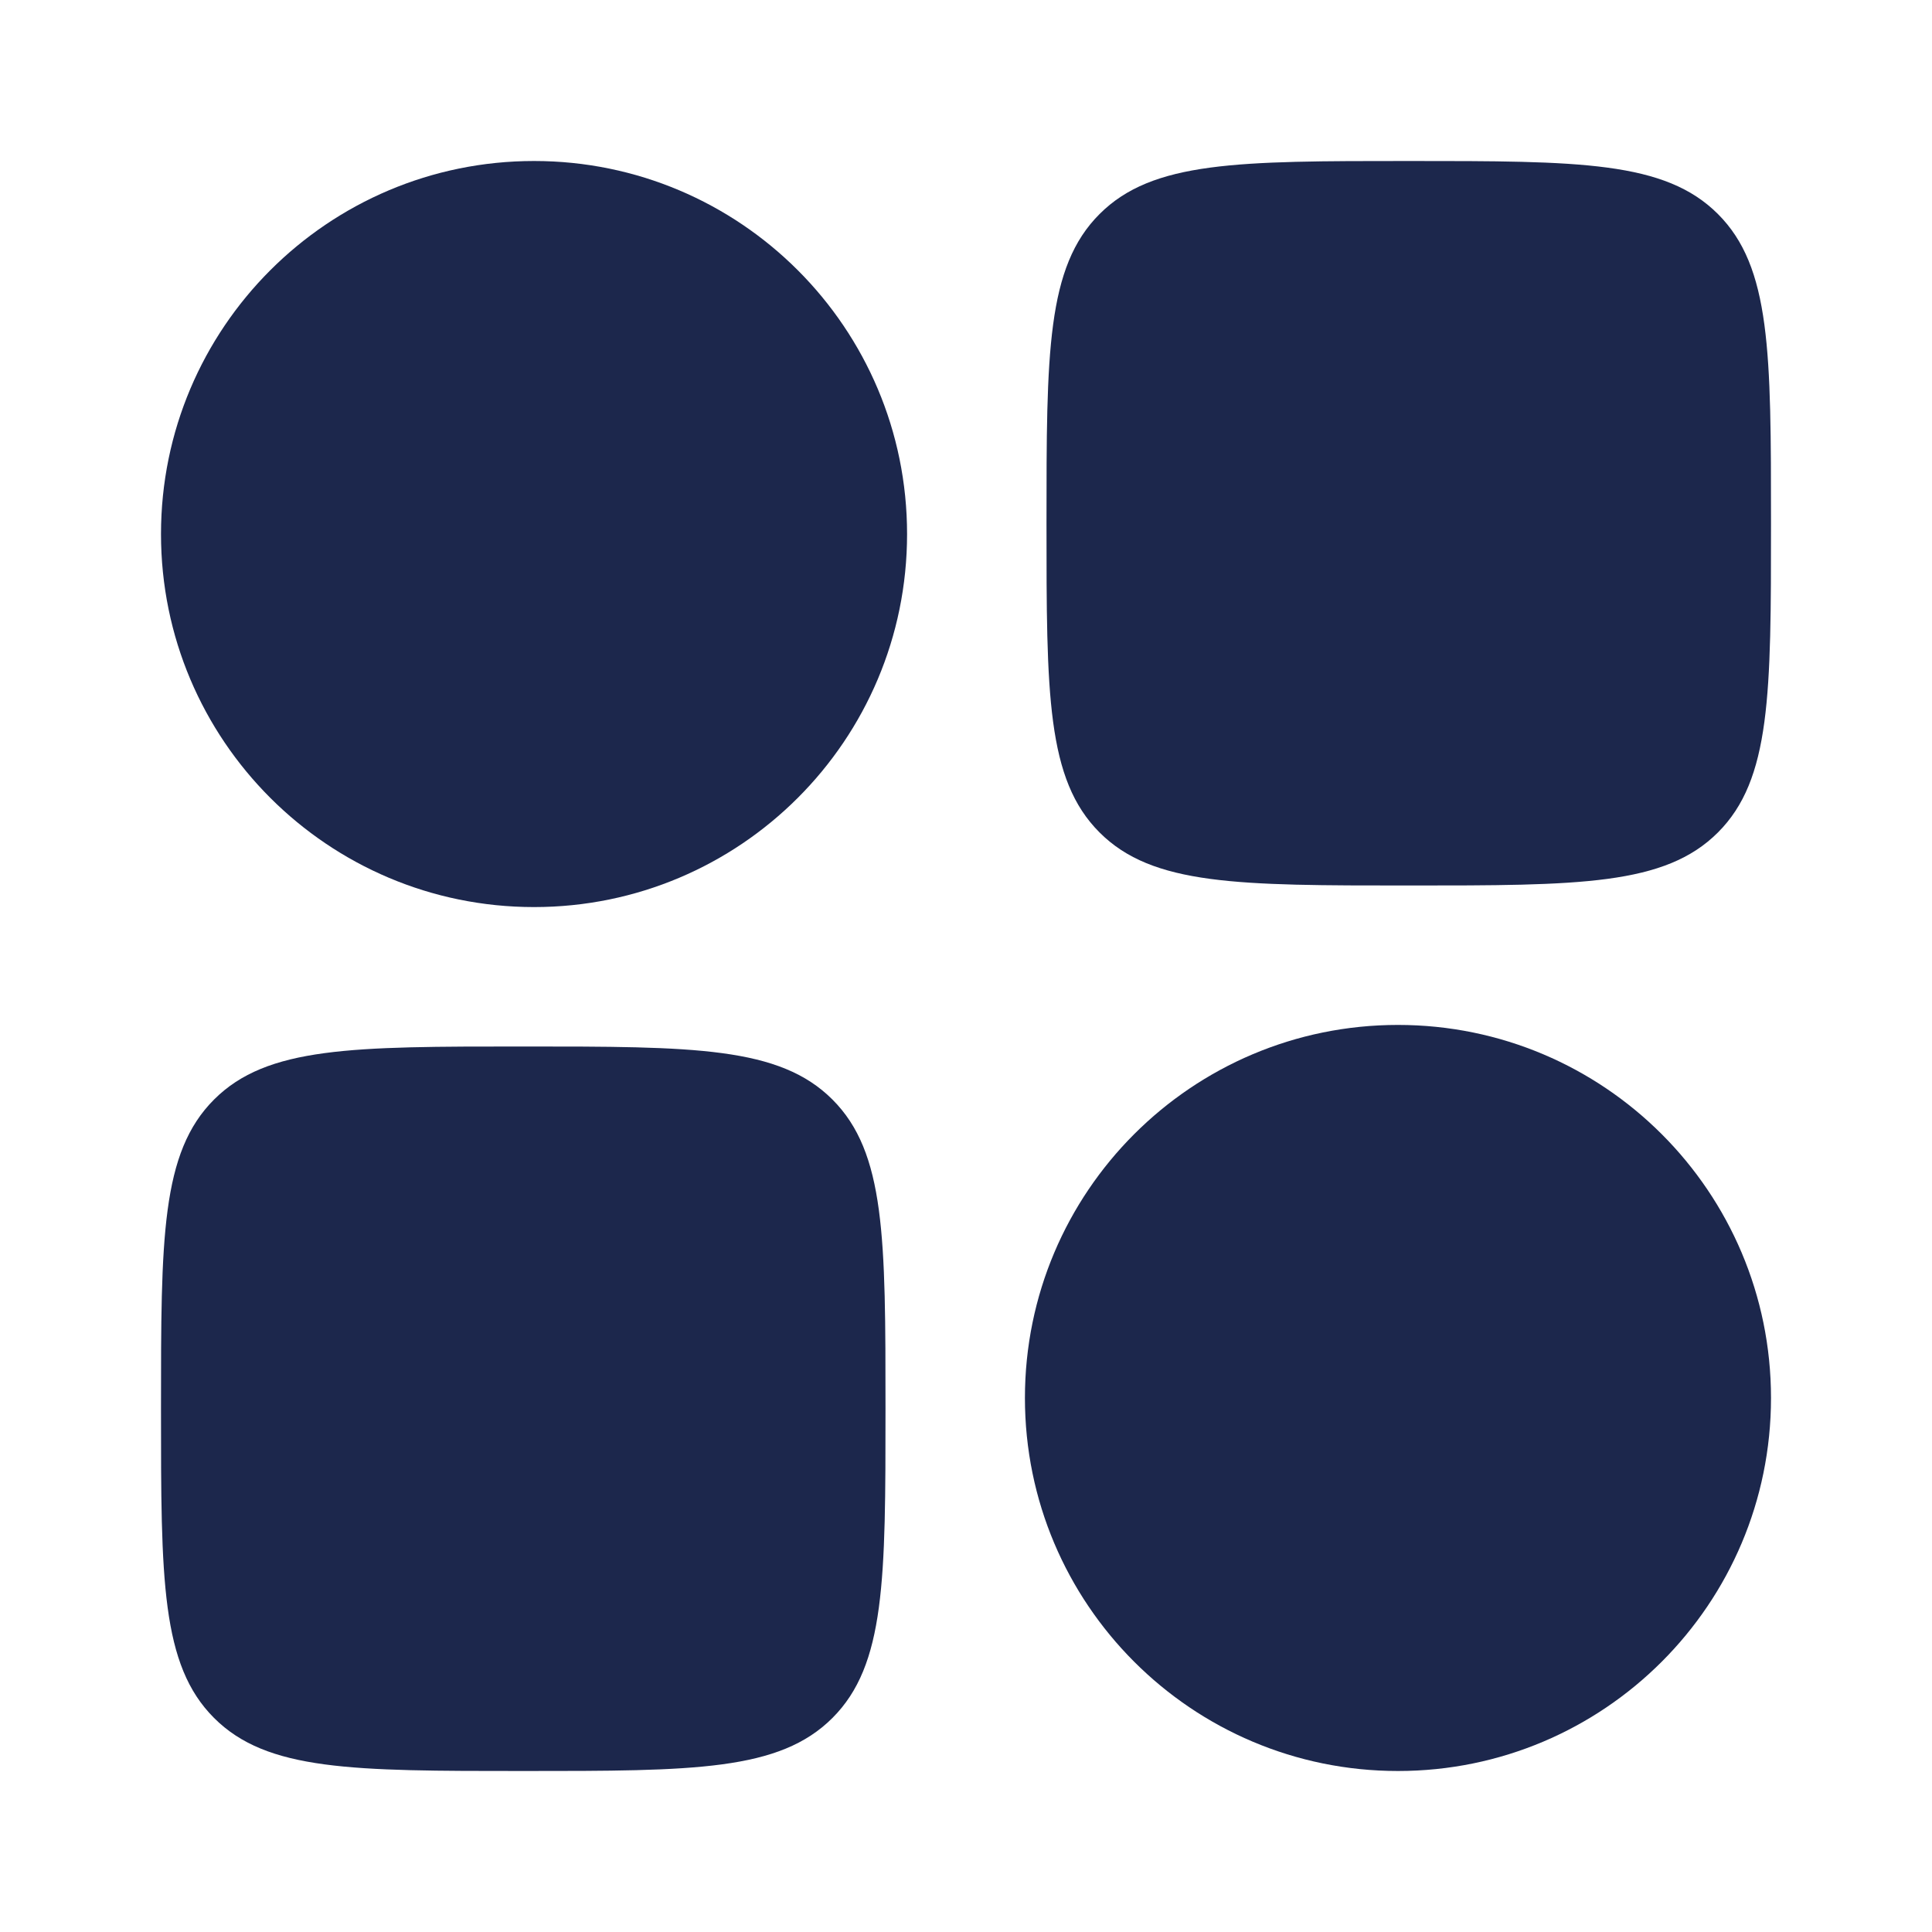 <?xml version="1.0" encoding="utf-8"?>
<svg width="800px" height="800px" viewBox="0 0 24 24" fill="none" xmlns="http://www.w3.org/2000/svg">
<path fill-rule="evenodd" clip-rule="evenodd" d="M2 6.634C2 4.075 4.075 2 6.634 2C9.194 2 11.268 4.075 11.268 6.634C11.268 9.194 9.194 11.268 6.634 11.268C4.075 11.268 2 9.194 2 6.634Z" fill="#1C274C"/>
<path fill-rule="evenodd" clip-rule="evenodd" d="M12.732 17.366C12.732 14.806 14.806 12.732 17.366 12.732C19.925 12.732 22 14.806 22 17.366C22 19.925 19.925 22 17.366 22C14.806 22 12.732 19.925 12.732 17.366Z" fill="#1C274C"/>
<path d="M2 17.5C2 15.379 2 14.318 2.659 13.659C3.318 13 4.379 13 6.5 13C8.621 13 9.682 13 10.341 13.659C11 14.318 11 15.379 11 17.5C11 19.621 11 20.682 10.341 21.341C9.682 22 8.621 22 6.5 22C4.379 22 3.318 22 2.659 21.341C2 20.682 2 19.621 2 17.5Z" fill="#1C274C"/>
<path d="M13 6.5C13 4.379 13 3.318 13.659 2.659C14.318 2 15.379 2 17.5 2C19.621 2 20.682 2 21.341 2.659C22 3.318 22 4.379 22 6.5C22 8.621 22 9.682 21.341 10.341C20.682 11 19.621 11 17.5 11C15.379 11 14.318 11 13.659 10.341C13 9.682 13 8.621 13 6.5Z" fill="#1C274C"/>
</svg>